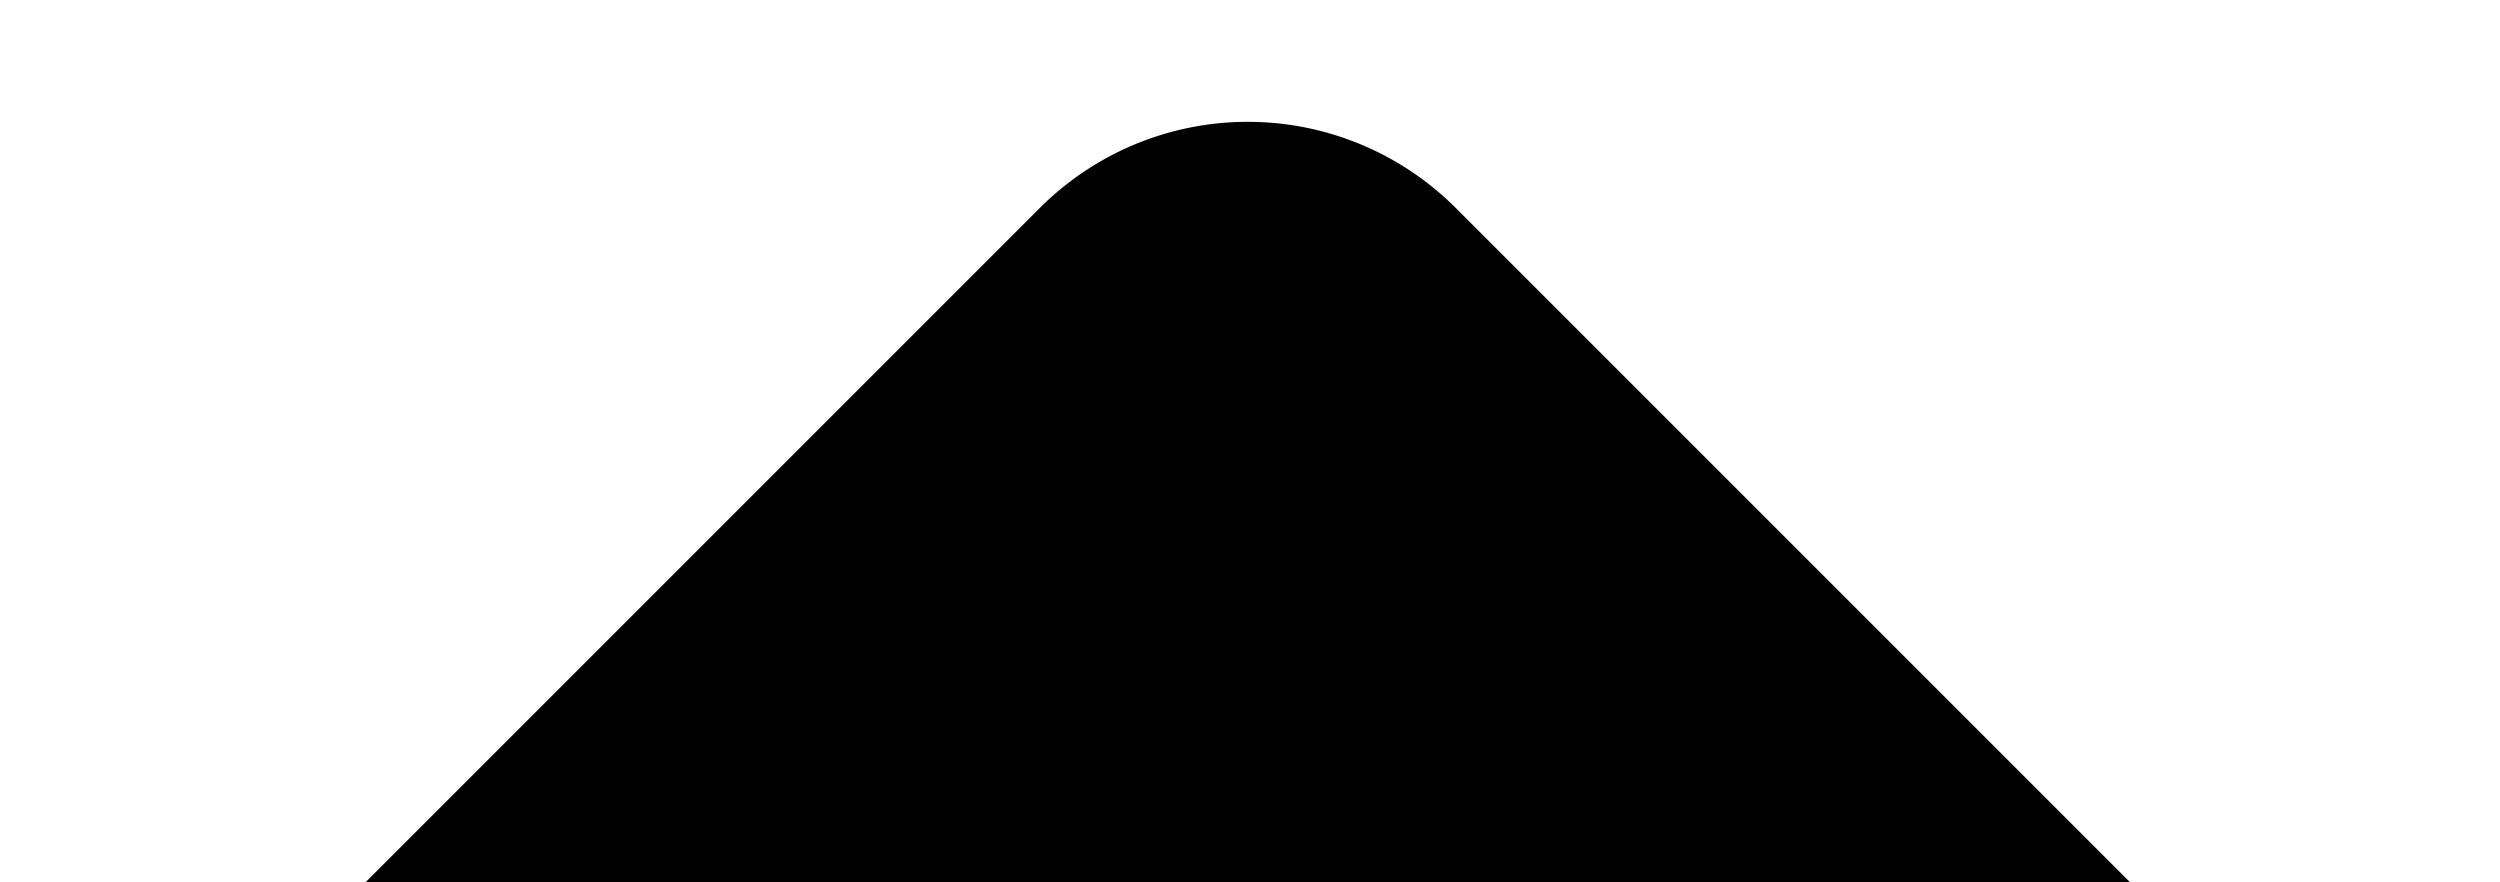 <svg width="17" height="6" viewBox="0 0 17 6" fill="none" xmlns="http://www.w3.org/2000/svg"><g clip-path="url(#a)"><path d="M1.414 9.9a2 2 0 0 1 0-2.829l5.657-5.657a2 2 0 0 1 2.828 0l5.657 5.657a2 2 0 0 1 0 2.829L9.9 15.555a2 2 0 0 1-2.828 0L1.414 9.9Z" fill="currentColor"/></g><defs><clipPath id="a"><path fill="#fff" d="M0 0h16.971v6H0z"/></clipPath></defs></svg>